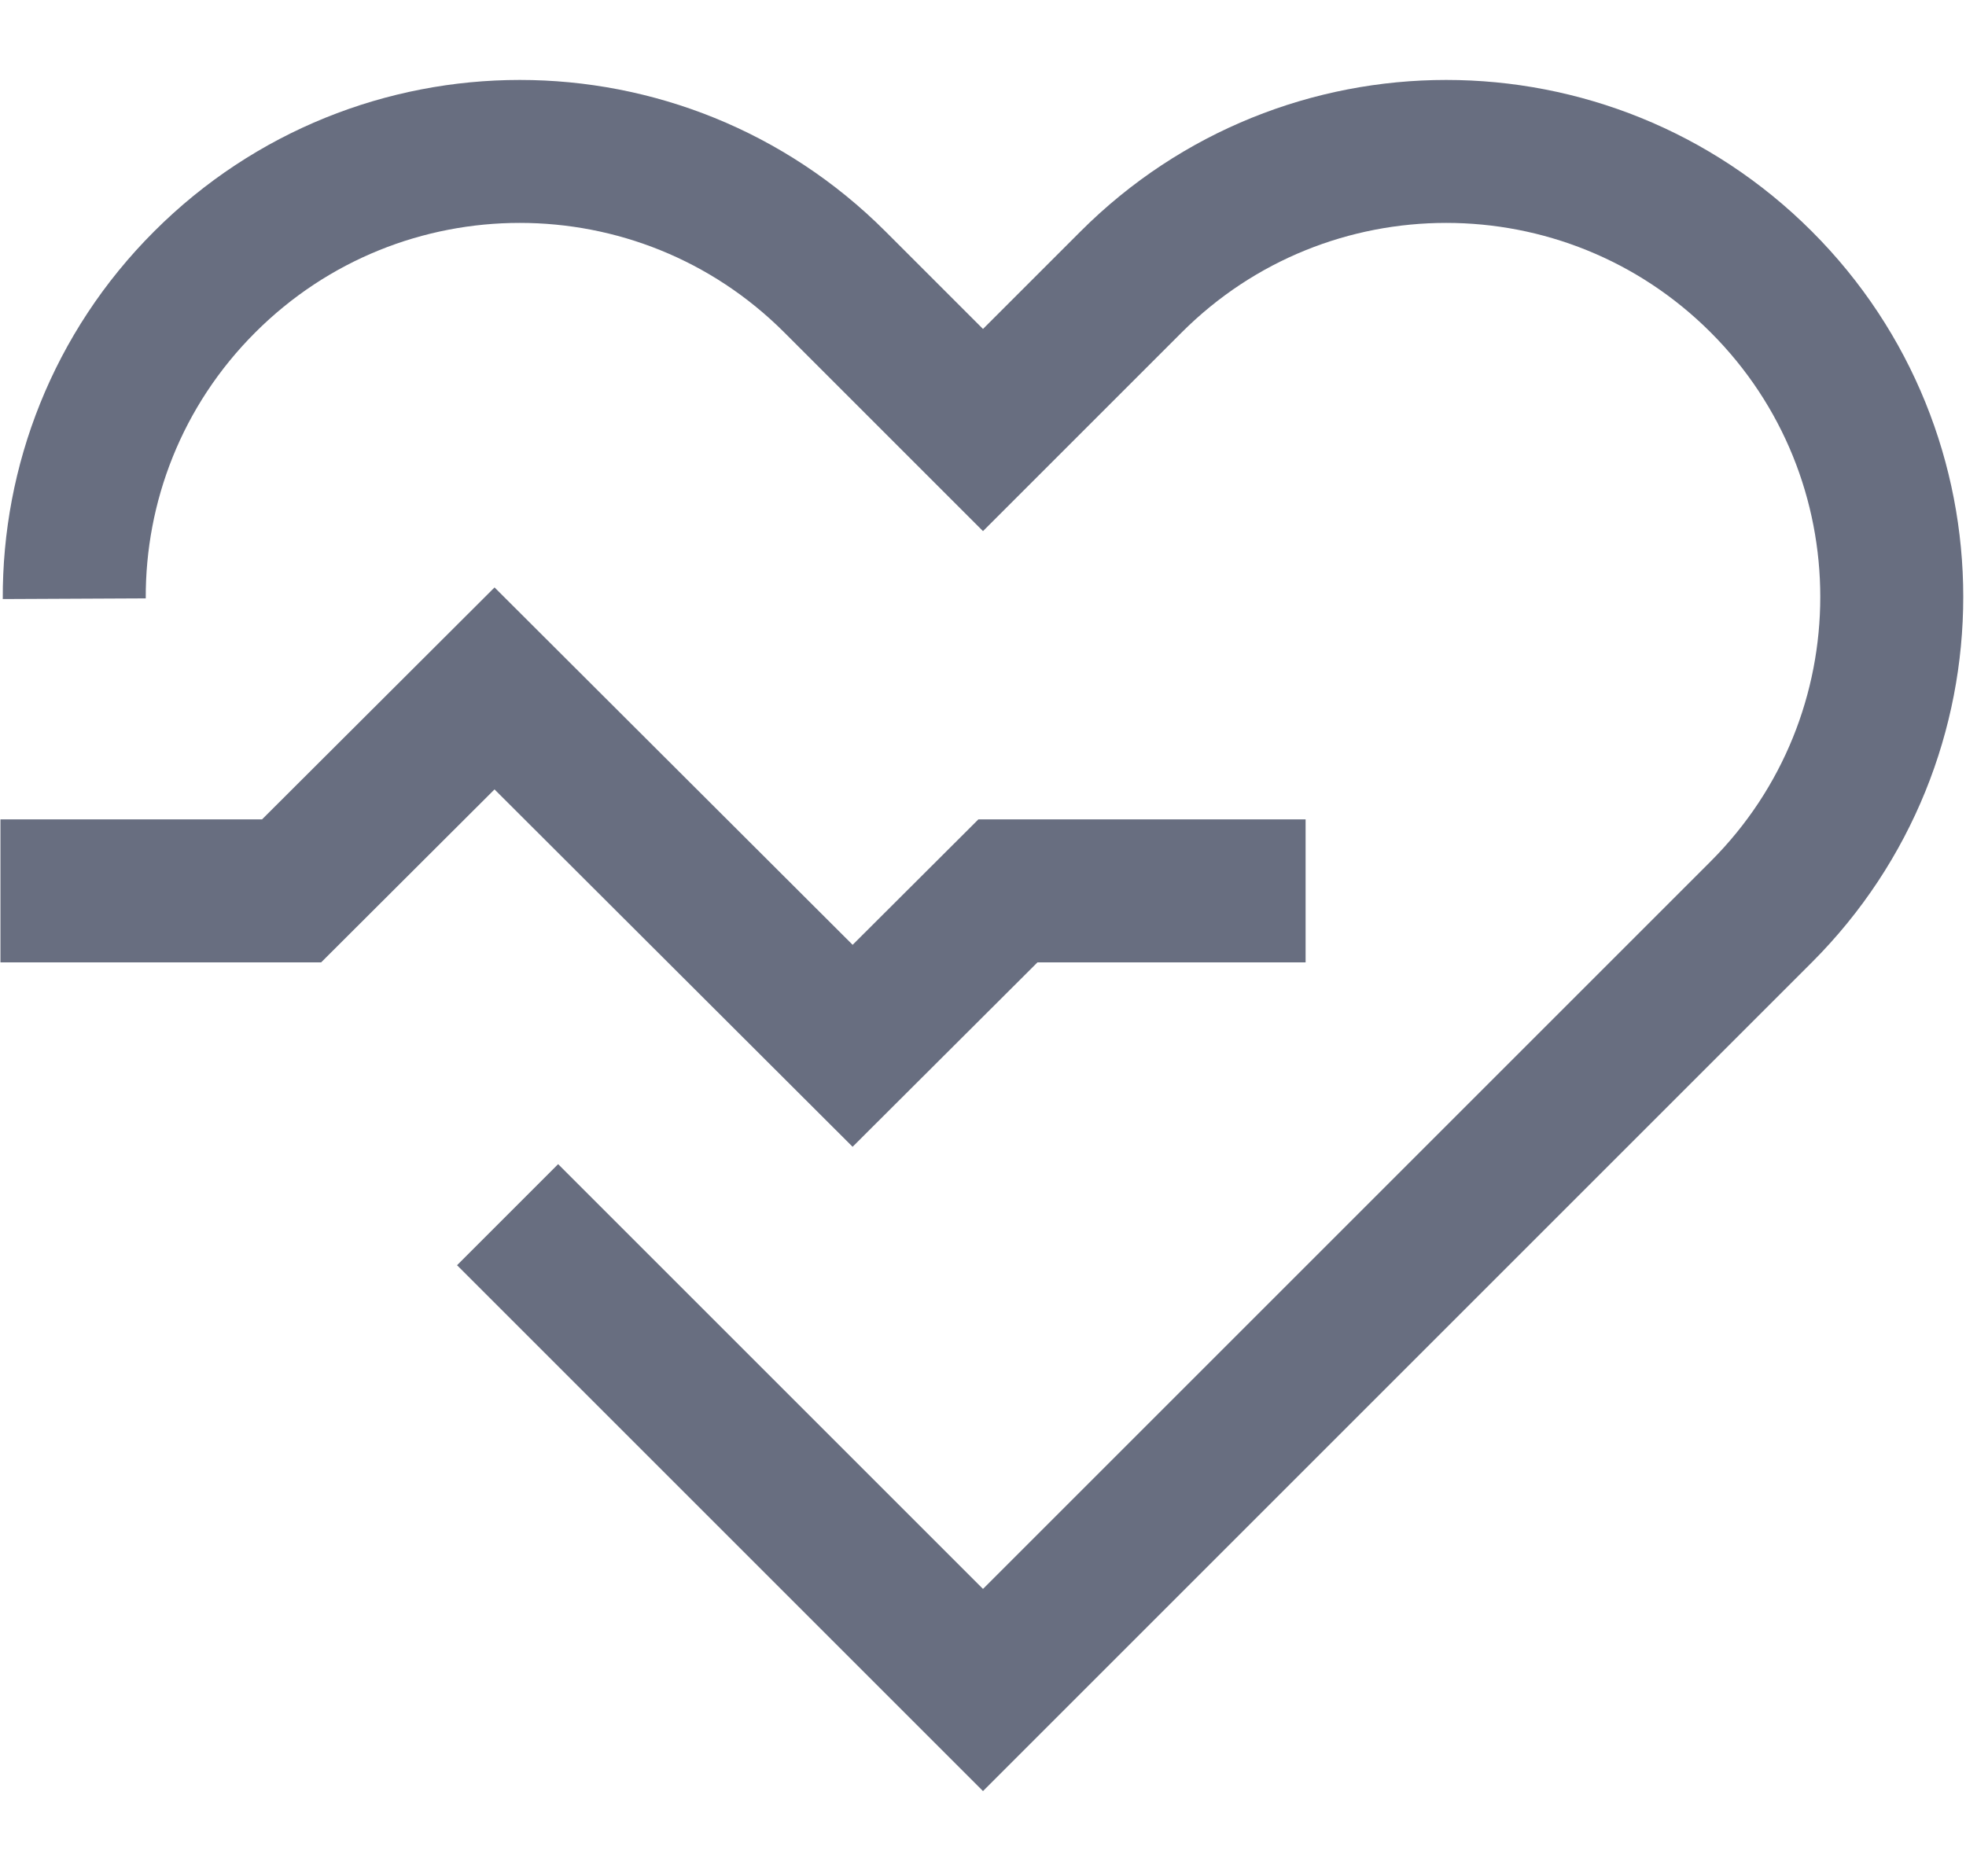 <svg width="22" height="21" viewBox="0 0 22 21" fill="none" xmlns="http://www.w3.org/2000/svg">
<path d="M0.831 6.701C0.825 5.418 1.312 4.133 2.291 3.155C4.238 1.208 7.395 1.208 9.342 3.155L9.349 3.162L11 4.813L12.658 3.155C14.605 1.208 17.762 1.208 19.709 3.155C21.656 5.102 21.656 8.258 19.709 10.206L19.689 10.226L11 18.915L5.68 13.595M0.005 9.971H3.263L5.534 7.705L9.541 11.705L11.279 9.971H14.61" stroke="#686E80" stroke-width="1.6"/>
</svg>
